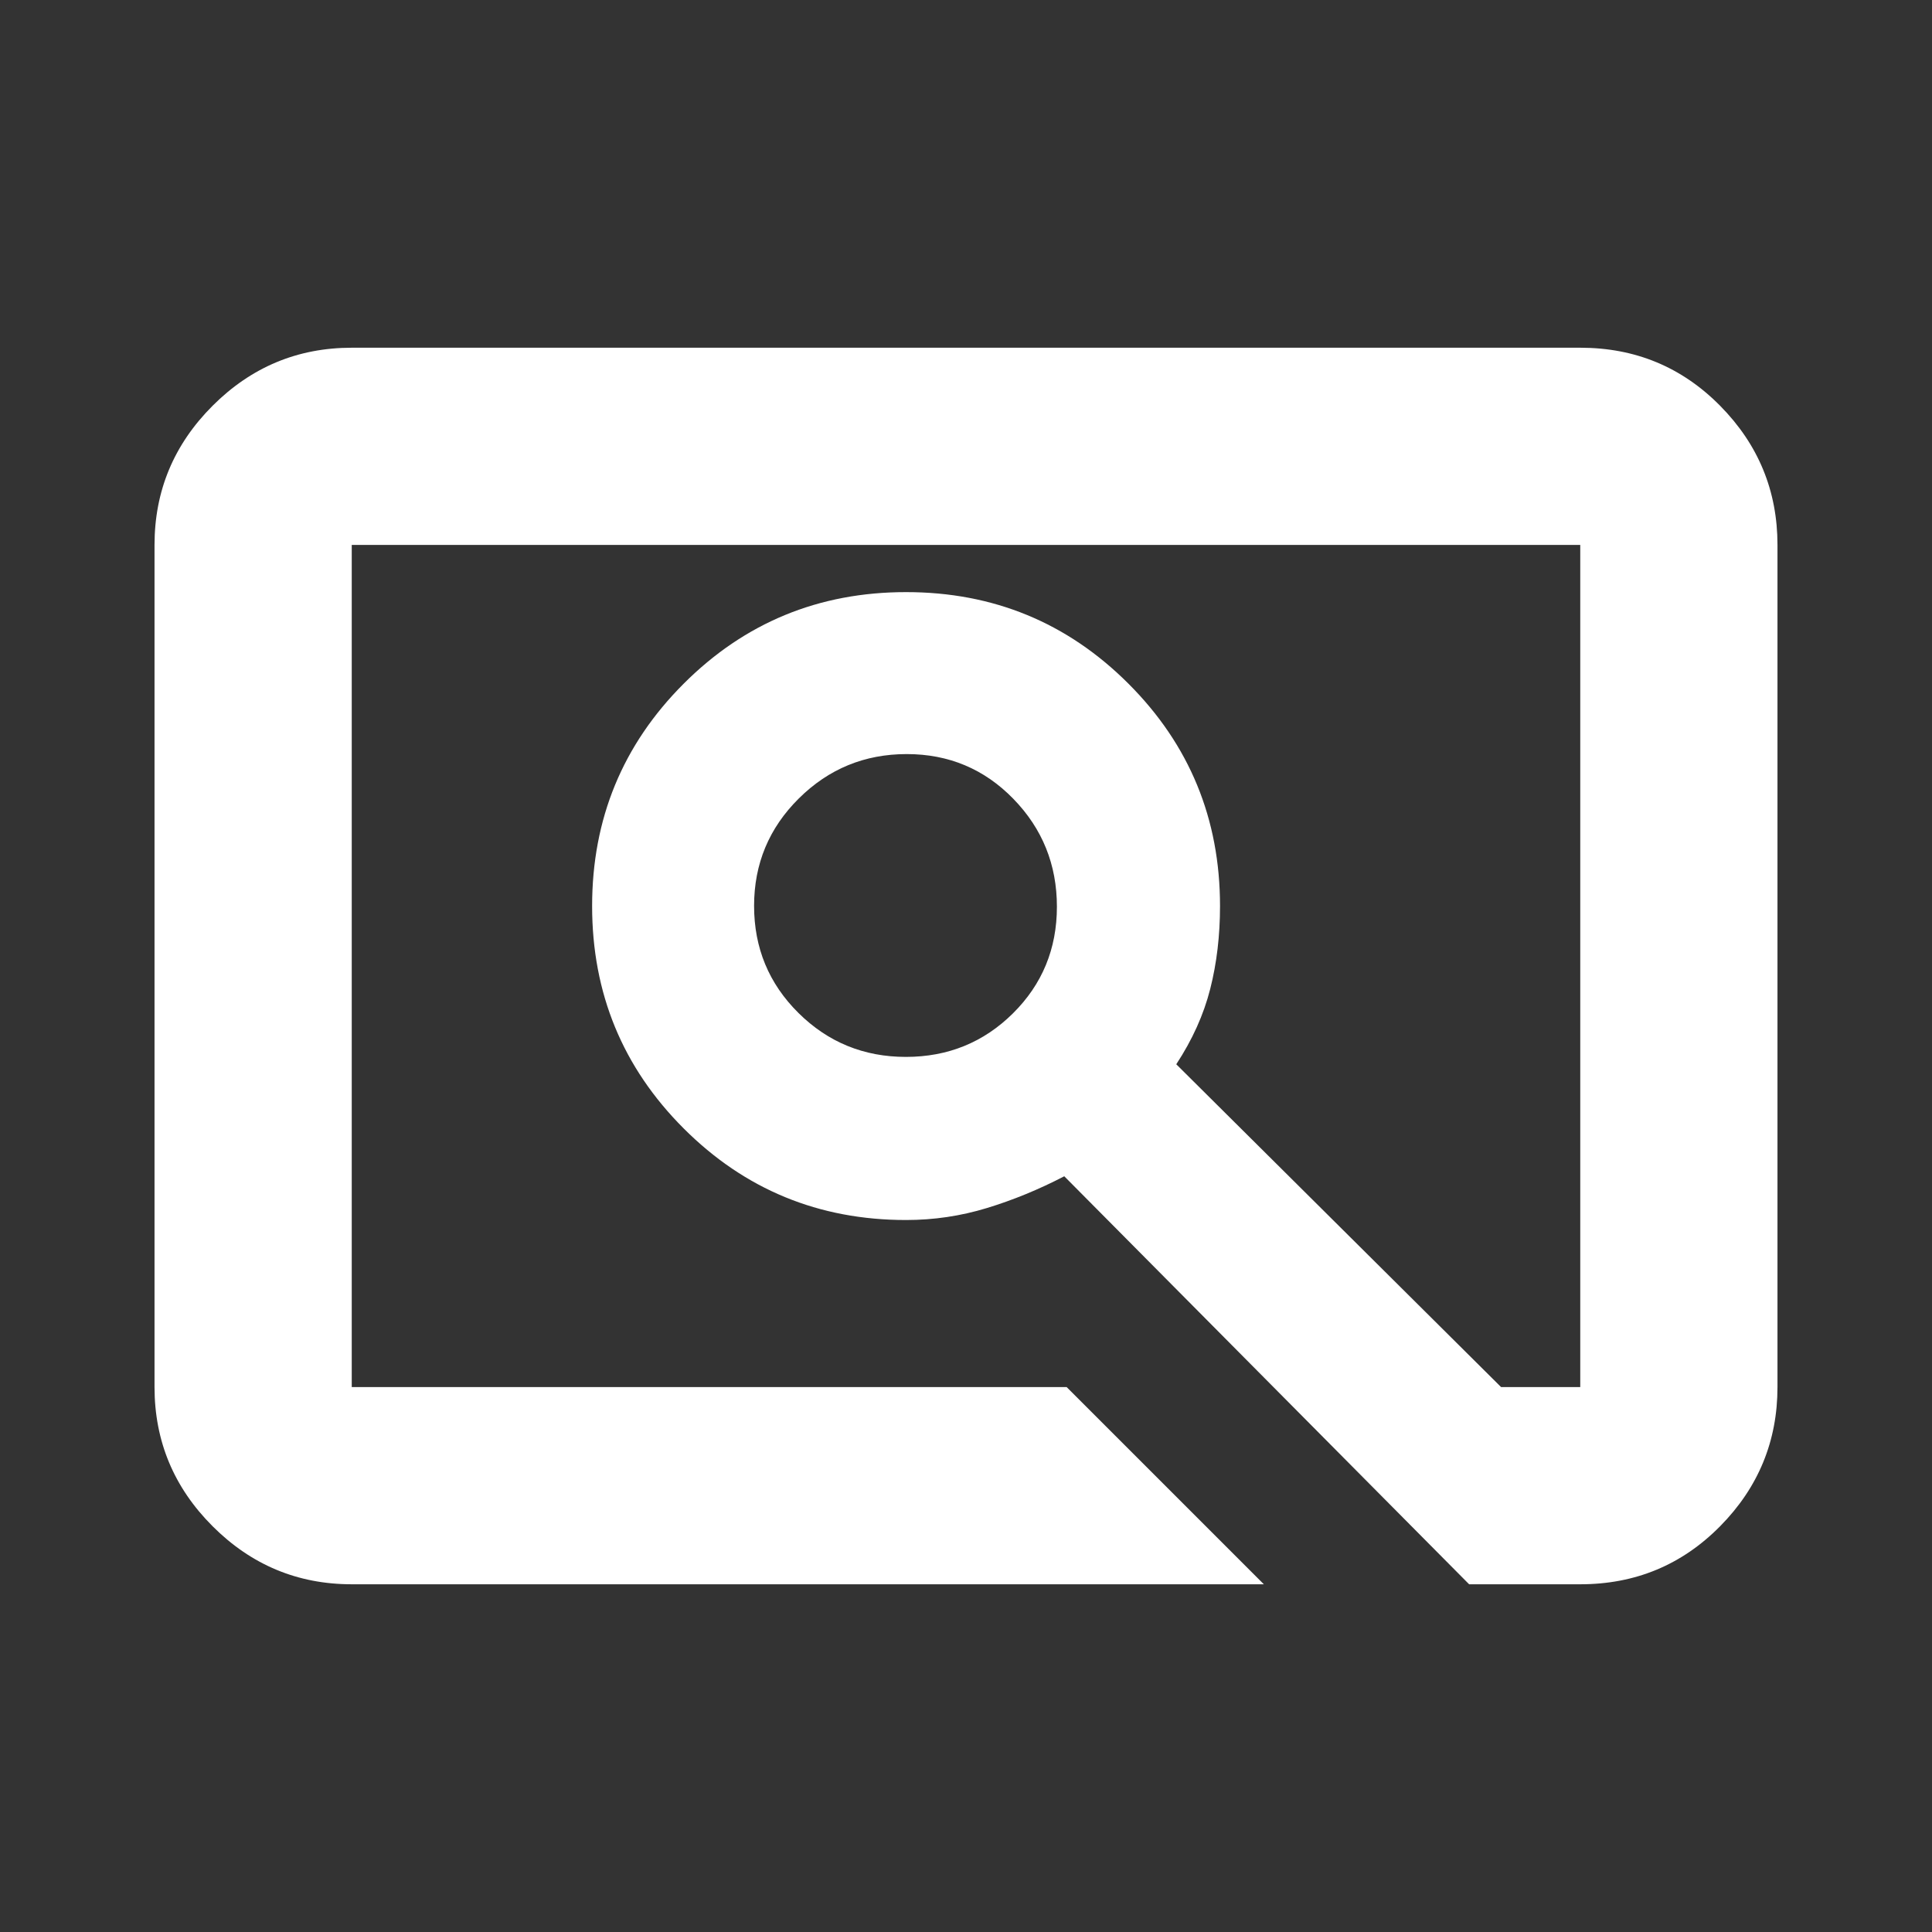 <svg xmlns="http://www.w3.org/2000/svg" height="20px" viewBox="0 -960 960 960" width="20px" fill="#FFFFFF"><rect x="0" y="-960" width="960" height="960" fill="#333333" stroke="none"/><path d="M628-172.78H174.78q-40.3 0-69.15-28.85-28.85-28.85-28.85-69.15v-418.44q0-40.3 28.85-69.15 28.85-28.85 69.15-28.85h610.44q41 0 69.5 28.85t28.5 69.15v418.44q0 40.3-28.5 69.15-28.5 28.85-69.5 28.85H730L528.83-375.52q-19 9.87-38.48 15.8-19.47 5.94-40.13 5.94-65 0-110.5-45.5t-45.5-110.5q0-65 45.5-110.5t110.5-45.5q65 0 110.5 45.5t45.5 110.5q0 22-4.87 41.17-4.87 19.18-16.87 37.44l161.39 160.39h39.35v-418.44H174.78v418.44H530l98 98ZM450.13-434.83q31.35 0 53.2-21.64 21.84-21.65 21.84-53 0-31.36-21.64-53.59-21.65-22.24-53-22.24-31.36 0-53.59 22.04-22.24 22.04-22.24 53.39t22.04 53.2q22.04 21.84 53.39 21.84ZM174.78-270.78v-418.44 418.44Z"/></svg>